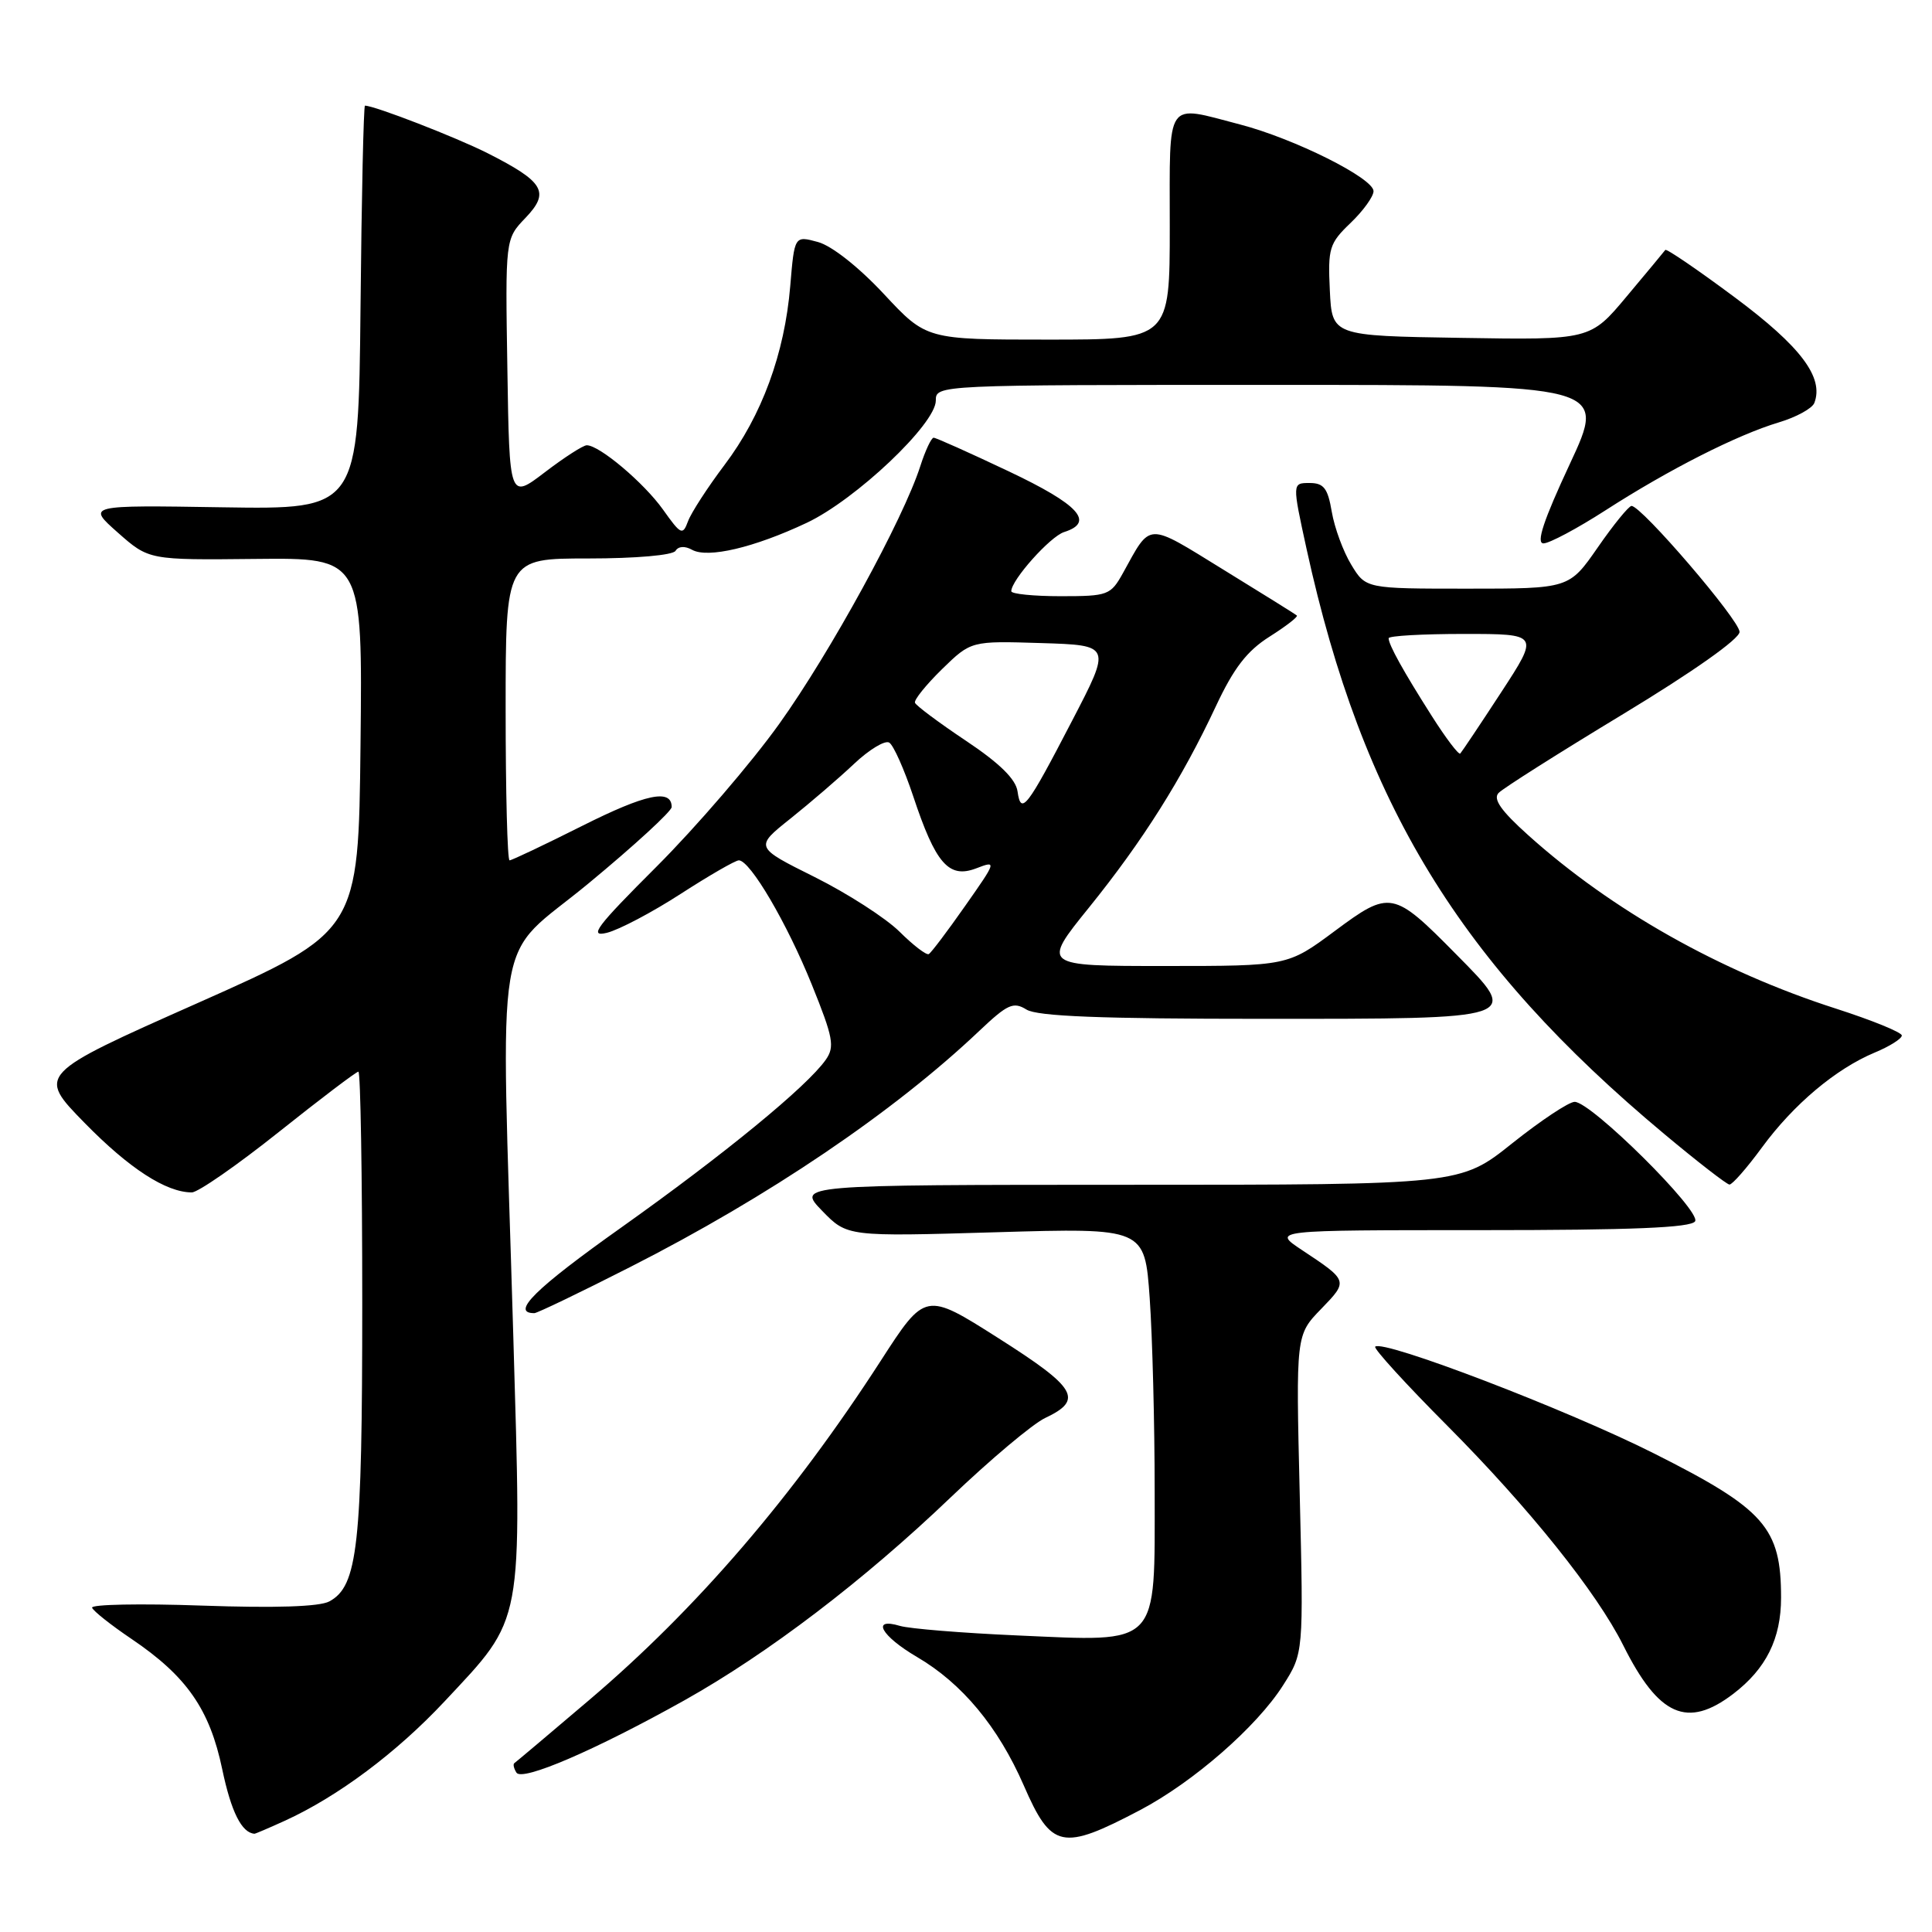 <?xml version="1.0" encoding="UTF-8" standalone="no"?>
<!DOCTYPE svg PUBLIC "-//W3C//DTD SVG 1.1//EN" "http://www.w3.org/Graphics/SVG/1.1/DTD/svg11.dtd" >
<svg xmlns="http://www.w3.org/2000/svg" xmlns:xlink="http://www.w3.org/1999/xlink" version="1.1" viewBox="0 0 256 256">
 <g >
 <path fill="currentColor"
d=" M 151.06 239.85 C 158.13 236.13 166.54 228.79 170.02 223.30 C 172.73 219.04 172.73 219.04 172.22 197.97 C 171.71 176.89 171.71 176.89 175.06 173.44 C 178.67 169.71 178.67 169.72 172.52 165.64 C 168.54 163.00 168.54 163.00 196.21 163.00 C 216.27 163.00 224.08 162.68 224.61 161.83 C 225.44 160.48 210.84 146.00 208.65 146.00 C 207.89 146.00 204.17 148.47 200.38 151.49 C 193.50 156.99 193.50 156.99 149.55 156.99 C 105.61 157.00 105.61 157.00 108.93 160.43 C 112.26 163.86 112.26 163.86 131.97 163.28 C 151.68 162.70 151.68 162.70 152.34 172.00 C 152.70 177.12 153.00 188.65 153.00 197.63 C 153.00 218.40 153.83 217.54 134.71 216.70 C 127.45 216.38 120.49 215.81 119.25 215.44 C 115.38 214.28 116.74 216.76 121.51 219.56 C 127.49 223.06 132.26 228.81 135.65 236.57 C 139.32 245.00 140.71 245.29 151.06 239.85 Z  M 37.72 241.27 C 44.76 238.06 52.54 232.25 58.92 225.43 C 69.45 214.17 69.14 215.78 68.01 176.88 C 66.37 120.79 65.23 127.61 78.00 117.04 C 84.05 112.04 89.00 107.49 89.00 106.94 C 89.00 104.47 85.57 105.20 77.13 109.44 C 72.13 111.95 67.81 114.00 67.52 114.00 C 67.23 114.00 67.00 105.00 67.00 94.00 C 67.00 74.00 67.00 74.00 77.94 74.00 C 84.25 74.00 89.15 73.57 89.51 72.99 C 89.89 72.37 90.75 72.32 91.70 72.85 C 93.78 74.01 99.91 72.57 106.89 69.28 C 113.40 66.21 124.00 56.17 124.00 53.08 C 124.00 51.00 124.10 51.00 168.45 51.00 C 212.90 51.00 212.90 51.00 208.00 61.50 C 204.53 68.94 203.51 72.00 204.52 72.00 C 205.30 72.00 208.99 70.03 212.72 67.63 C 221.10 62.23 230.16 57.63 235.70 55.97 C 238.01 55.28 240.13 54.12 240.41 53.39 C 241.70 50.01 238.62 45.92 229.88 39.41 C 224.95 35.74 220.80 32.91 220.66 33.12 C 220.51 33.33 218.21 36.10 215.55 39.27 C 210.72 45.05 210.72 45.05 193.61 44.77 C 176.50 44.50 176.50 44.50 176.21 38.48 C 175.94 32.89 176.14 32.24 178.96 29.54 C 180.63 27.94 182.00 26.04 182.00 25.33 C 182.00 23.61 171.49 18.36 164.30 16.49 C 154.32 13.89 155.00 12.91 155.00 30.00 C 155.00 45.00 155.00 45.00 138.87 45.00 C 122.75 45.00 122.75 45.00 117.12 38.96 C 113.81 35.41 110.22 32.57 108.39 32.07 C 105.27 31.22 105.27 31.22 104.71 37.92 C 103.96 46.87 100.95 55.06 96.00 61.61 C 93.77 64.57 91.59 67.93 91.17 69.06 C 90.46 70.98 90.23 70.87 87.85 67.52 C 85.32 63.97 79.43 59.00 77.75 59.00 C 77.27 59.00 74.77 60.61 72.19 62.58 C 67.50 66.16 67.50 66.16 67.23 48.91 C 66.95 31.66 66.95 31.66 69.63 28.87 C 72.90 25.45 72.11 24.10 64.59 20.29 C 60.45 18.20 49.63 14.00 48.36 14.00 C 48.18 14.00 47.91 26.04 47.77 40.75 C 47.50 67.50 47.50 67.50 29.50 67.22 C 11.50 66.93 11.50 66.93 15.61 70.57 C 19.73 74.21 19.73 74.21 33.88 74.06 C 48.04 73.91 48.04 73.91 47.77 98.67 C 47.50 123.43 47.50 123.43 26.21 132.90 C 4.92 142.36 4.92 142.36 11.21 148.79 C 17.12 154.83 22.01 158.00 25.42 158.00 C 26.23 158.00 31.42 154.40 36.94 150.00 C 42.46 145.60 47.21 142.00 47.49 142.00 C 47.77 142.00 48.00 155.79 48.00 172.63 C 48.00 204.87 47.41 210.17 43.63 212.20 C 42.31 212.90 36.47 213.09 26.76 212.75 C 18.59 212.46 12.04 212.59 12.20 213.03 C 12.37 213.48 14.72 215.34 17.43 217.17 C 24.74 222.11 27.79 226.49 29.45 234.45 C 30.63 240.07 32.02 242.86 33.72 242.98 C 33.83 242.99 35.63 242.22 37.72 241.27 Z  M 90.71 225.29 C 101.78 219.08 114.44 209.44 125.95 198.43 C 131.20 193.41 136.84 188.67 138.49 187.89 C 143.60 185.48 142.68 183.91 132.32 177.33 C 122.61 171.16 122.61 171.16 116.69 180.33 C 105.09 198.29 92.29 213.19 78.05 225.28 C 72.80 229.75 68.34 233.50 68.15 233.63 C 67.96 233.76 68.08 234.32 68.43 234.88 C 69.17 236.09 78.89 231.90 90.71 225.29 Z  M 229.66 224.45 C 234.02 221.12 236.00 217.14 236.00 211.70 C 236.00 202.42 233.85 199.98 219.19 192.60 C 207.71 186.81 183.23 177.44 182.22 178.44 C 181.98 178.68 186.27 183.39 191.76 188.90 C 202.65 199.85 211.56 210.97 215.08 218.00 C 219.78 227.41 223.57 229.09 229.66 224.45 Z  M 83.50 167.89 C 101.86 158.56 118.41 147.36 129.77 136.59 C 133.51 133.05 134.28 132.70 136.01 133.77 C 137.44 134.67 145.87 135.00 167.38 135.00 C 201.80 135.00 201.50 135.10 192.93 126.43 C 184.61 118.00 184.19 117.92 176.87 123.36 C 170.62 128.00 170.62 128.00 154.33 128.00 C 138.04 128.00 138.04 128.00 144.30 120.25 C 151.45 111.39 156.60 103.22 161.11 93.58 C 163.48 88.52 165.23 86.25 168.22 84.36 C 170.40 82.98 172.03 81.72 171.84 81.56 C 171.66 81.39 167.27 78.66 162.10 75.48 C 151.82 69.15 152.56 69.13 148.80 75.93 C 147.16 78.87 146.82 79.00 140.55 79.00 C 136.95 79.00 134.00 78.70 134.00 78.34 C 134.00 76.86 139.15 71.09 141.00 70.50 C 145.11 69.20 142.97 66.86 133.63 62.44 C 128.48 60.00 124.02 58.00 123.71 58.00 C 123.41 58.00 122.61 59.69 121.95 61.75 C 119.70 68.78 110.01 86.48 103.25 95.92 C 99.54 101.11 92.22 109.61 87.00 114.83 C 78.99 122.83 77.96 124.20 80.42 123.60 C 82.03 123.20 86.43 120.88 90.20 118.44 C 93.98 116.00 97.44 114.00 97.90 114.00 C 99.40 114.00 104.28 122.32 107.57 130.47 C 110.41 137.50 110.63 138.69 109.42 140.42 C 106.94 143.96 95.99 152.94 82.35 162.63 C 70.93 170.73 67.60 174.01 70.81 174.00 C 71.19 173.99 76.90 171.25 83.50 167.89 Z  M 233.47 152.04 C 237.66 146.33 243.25 141.63 248.41 139.47 C 250.39 138.65 252.00 137.63 252.00 137.21 C 252.00 136.79 248.06 135.19 243.25 133.64 C 227.94 128.72 213.57 120.62 202.50 110.67 C 198.89 107.43 197.80 105.87 198.57 105.07 C 199.16 104.45 206.59 99.75 215.07 94.62 C 224.32 89.02 230.50 84.66 230.50 83.73 C 230.50 82.17 217.45 66.97 216.18 67.04 C 215.81 67.06 213.79 69.53 211.71 72.54 C 207.92 78.00 207.92 78.00 194.44 78.00 C 180.97 78.00 180.97 78.00 179.05 74.83 C 177.99 73.09 176.83 69.94 176.47 67.83 C 175.94 64.69 175.41 64.00 173.52 64.00 C 171.22 64.00 171.22 64.00 173.13 72.75 C 180.54 106.56 193.40 127.61 220.50 150.24 C 224.90 153.92 228.80 156.94 229.16 156.96 C 229.53 156.98 231.47 154.77 233.47 152.04 Z  M 119.19 123.45 C 117.37 121.65 112.31 118.39 107.94 116.21 C 99.99 112.25 99.99 112.25 104.75 108.46 C 107.36 106.37 111.15 103.12 113.16 101.22 C 115.17 99.32 117.28 98.05 117.83 98.40 C 118.39 98.74 119.81 101.93 121.00 105.49 C 123.97 114.44 125.71 116.44 129.33 115.07 C 132.09 114.01 132.08 114.07 127.88 120.05 C 125.55 123.38 123.38 126.25 123.07 126.42 C 122.76 126.60 121.01 125.26 119.19 123.45 Z  M 134.83 104.87 C 134.61 103.25 132.45 101.13 128.00 98.16 C 124.42 95.77 121.38 93.50 121.24 93.12 C 121.09 92.74 122.71 90.74 124.82 88.67 C 128.67 84.92 128.67 84.92 137.96 85.21 C 147.26 85.50 147.26 85.50 142.06 95.50 C 136.04 107.10 135.29 108.07 134.83 104.87 Z  M 189.71 94.86 C 185.95 88.95 184.00 85.43 184.00 84.57 C 184.00 84.25 188.49 84.00 193.98 84.00 C 203.96 84.00 203.96 84.00 198.91 91.74 C 196.13 96.00 193.69 99.64 193.49 99.85 C 193.28 100.05 191.58 97.81 189.71 94.86 Z "/>
</g>
</svg>